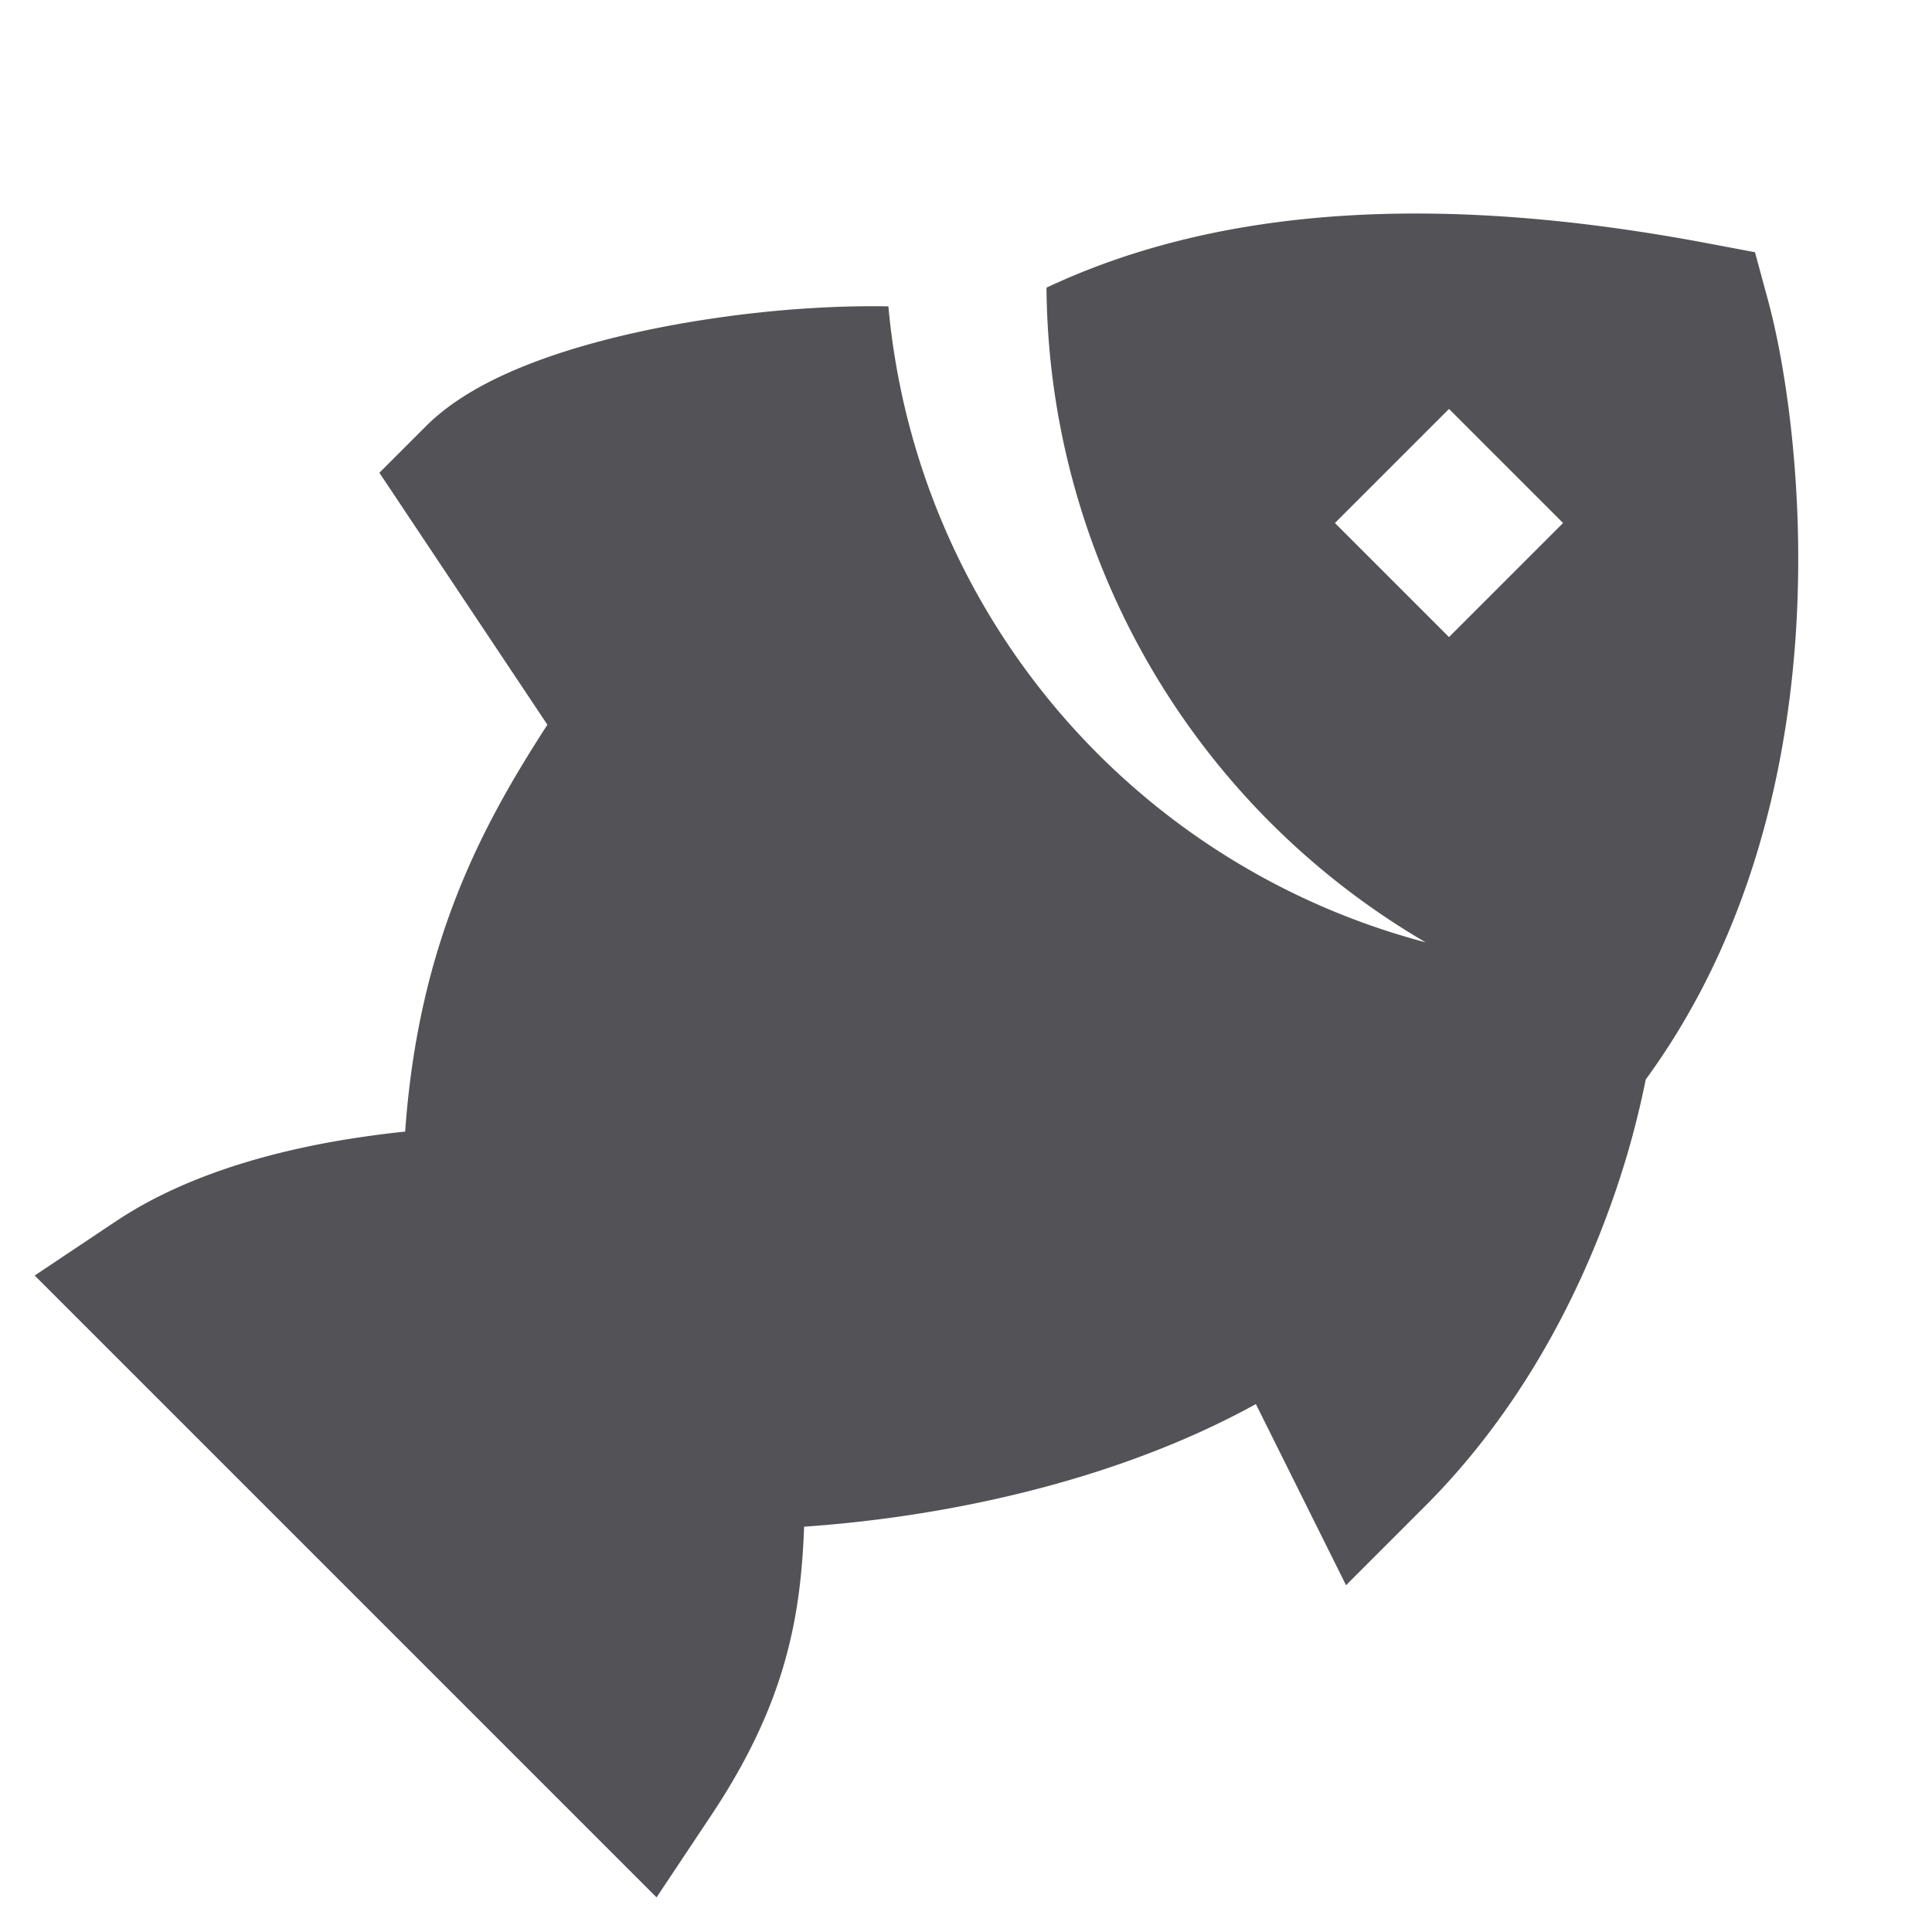 <svg xmlns="http://www.w3.org/2000/svg" width="16" height="16" viewBox="0 0 24 24"><path fill="#535256" d="M13 3.573a9.5 9.5 0 0 0 4.71 8.133a9.01 9.01 0 0 1-6.674-7.9l-.044-.001c-.66-.009-1.383.042-2.083.143c-.698.1-1.397.252-2.004.455c-.575.193-1.193.471-1.612.89l-.58.58L6.8 9.003c-.813 1.256-1.6 2.711-1.767 5.054q-.287.029-.622.08c-.857.131-2.032.409-2.965 1.03l-1.015.678l7.725 7.725l.676-1.015c.563-.845.87-1.59 1.024-2.359c.083-.413.118-.823.133-1.231c1.704-.117 3.837-.545 5.612-1.523l1.12 2.25l.983-.983c1.188-1.189 1.88-2.582 2.273-3.653a11 11 0 0 0 .467-1.646c1.285-1.76 1.752-3.811 1.865-5.55c.117-1.807-.14-3.372-.344-4.122l-.164-.605l-.616-.116c-3.112-.584-5.911-.513-8.185.556m6.417 2.924L18 7.914l-1.417-1.417L18 5.08z"/></svg>